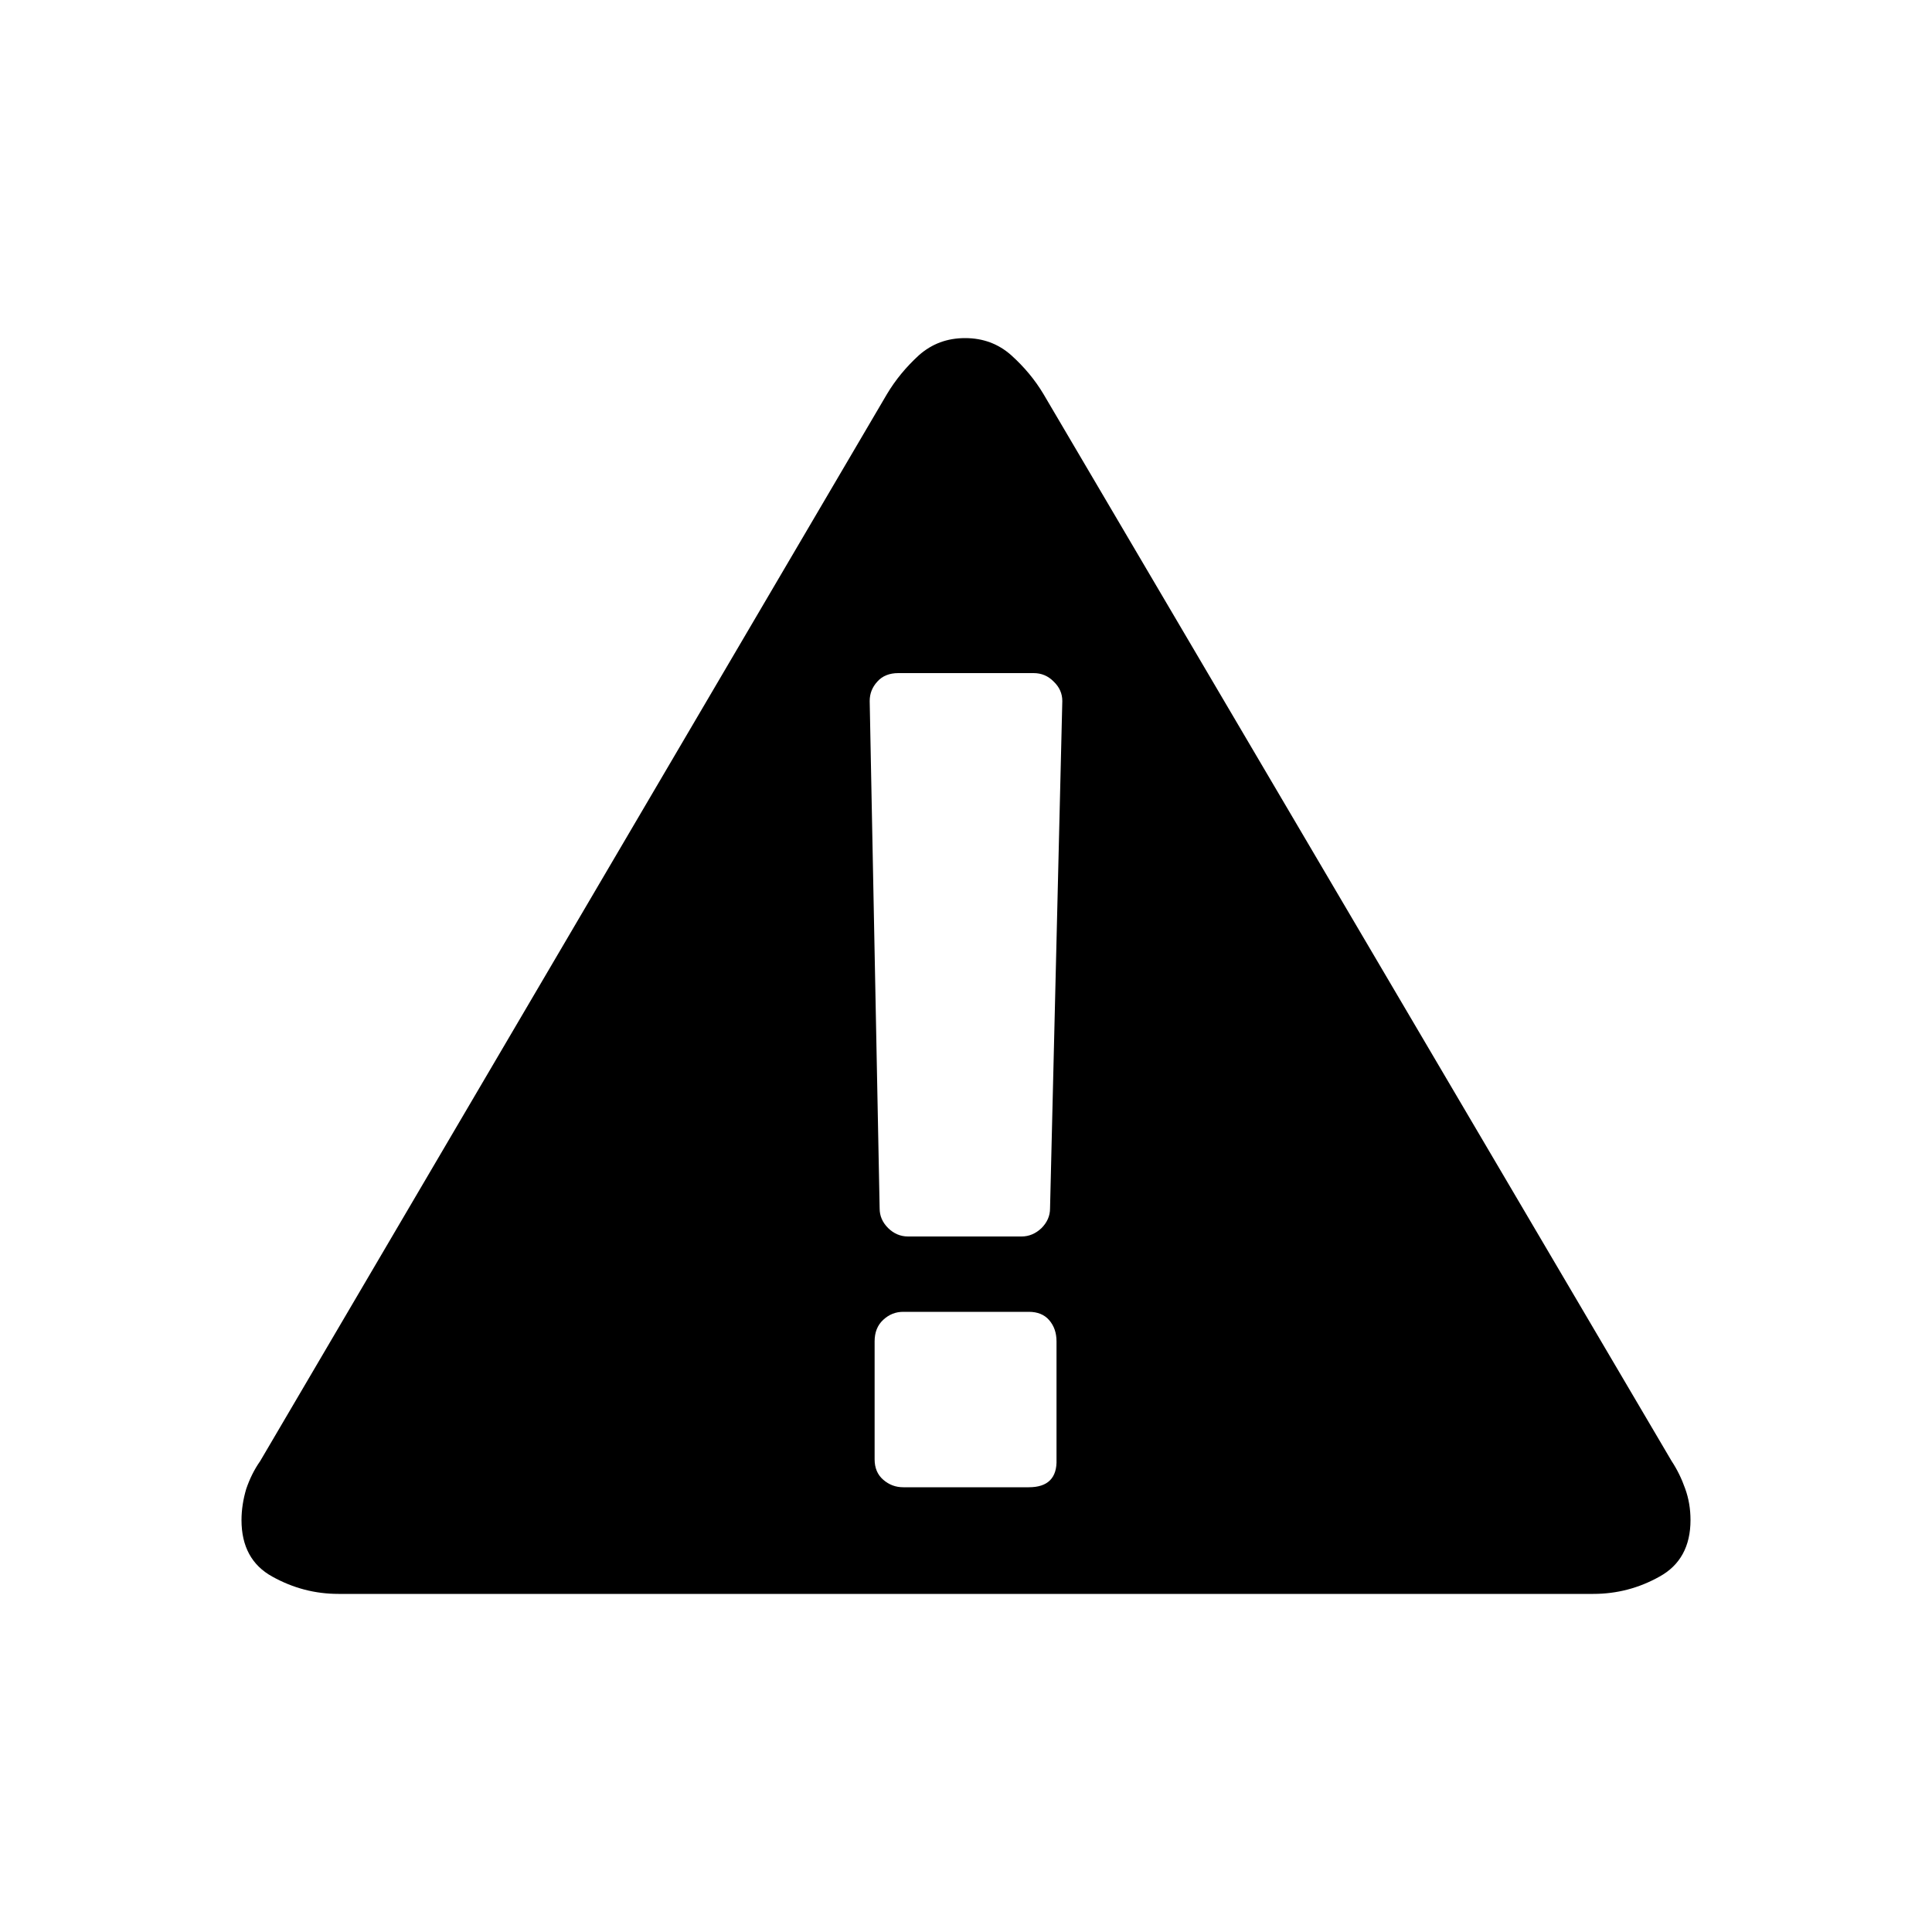 <?xml version="1.0" encoding="UTF-8"?>
<svg version="1.1" xmlns="http://www.w3.org/2000/svg" xmlns:xlink="http://www.w3.org/1999/xlink" viewBox="0 0 20 20">
<path d="M10.937,13.886 C10.937,13.798 10.912,13.725 10.861,13.666 C10.812,13.609 10.741,13.58 10.651,13.58 L9.351,13.58 C9.271,13.58 9.203,13.607 9.143,13.663 C9.083,13.718 9.054,13.793 9.054,13.886 L9.054,15.107 C9.054,15.195 9.083,15.266 9.143,15.318 C9.203,15.37 9.271,15.396 9.351,15.396 L10.651,15.396 C10.847,15.396 10.944,15.299 10.937,15.107 z M10.575,12.8 C10.653,12.8 10.722,12.77 10.782,12.713 C10.84,12.654 10.87,12.587 10.87,12.51 L10.997,7.257 C10.997,7.179 10.967,7.112 10.907,7.055 C10.849,6.996 10.78,6.968 10.7,6.968 L9.298,6.968 C9.21,6.968 9.135,6.996 9.083,7.055 C9.03,7.112 9.003,7.179 9.003,7.257 L9.106,12.51 C9.106,12.587 9.135,12.654 9.194,12.713 C9.252,12.77 9.321,12.8 9.4,12.8 z M9.991,3.5 C10.176,3.5 10.335,3.559 10.468,3.677 C10.602,3.798 10.713,3.93 10.803,4.081 L17.304,15.124 C17.362,15.212 17.408,15.306 17.444,15.408 C17.482,15.512 17.5,15.621 17.5,15.736 C17.5,16.008 17.392,16.204 17.179,16.321 C16.965,16.441 16.736,16.5 16.494,16.5 L3.504,16.5 C3.262,16.5 3.035,16.441 2.819,16.321 C2.606,16.204 2.5,16.008 2.5,15.736 C2.5,15.627 2.518,15.517 2.549,15.413 C2.585,15.308 2.632,15.212 2.694,15.124 L9.181,4.081 C9.271,3.93 9.381,3.798 9.513,3.677 C9.647,3.559 9.804,3.5 9.991,3.5" fill="currentColor"/>
</svg>
